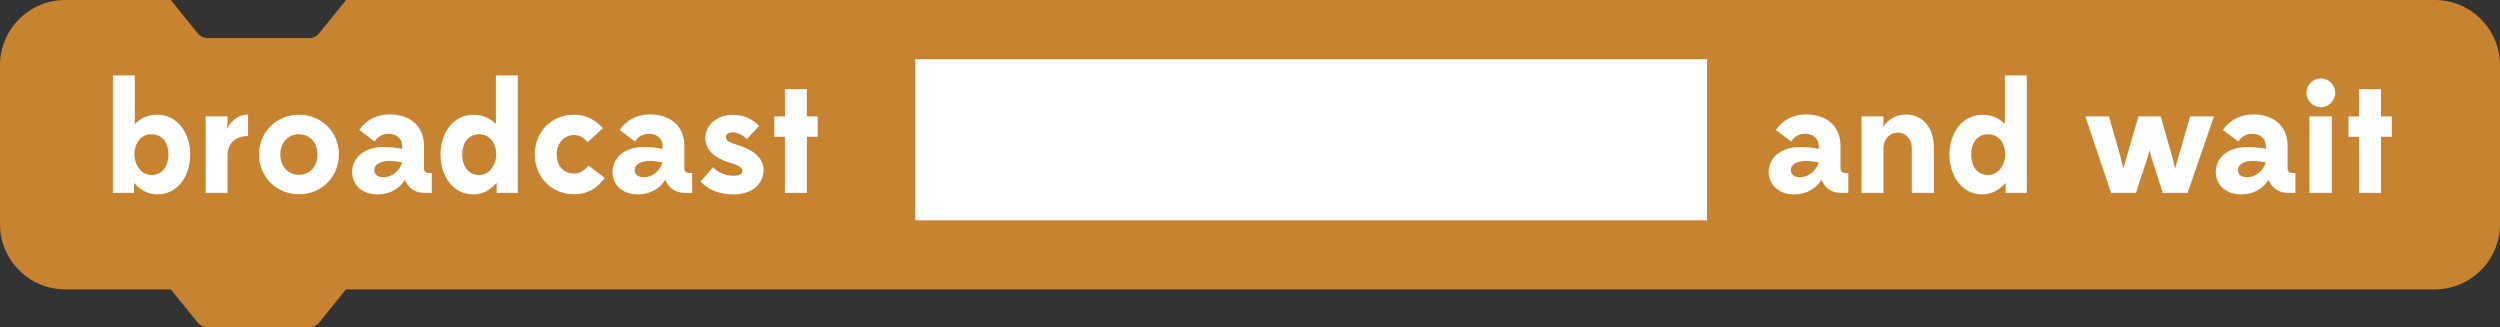<?xml version="1.0" encoding="utf-8"?>
<!-- Generator: Adobe Illustrator 15.0.0, SVG Export Plug-In . SVG Version: 6.00 Build 0)  -->
<!DOCTYPE svg PUBLIC "-//W3C//DTD SVG 1.1//EN" "http://www.w3.org/Graphics/SVG/1.1/DTD/svg11.dtd">
<svg version="1.1" id="Layer_1" xmlns="http://www.w3.org/2000/svg" xmlns:xlink="http://www.w3.org/1999/xlink" x="0px" y="0px"
	 width="191.502px" height="25.078px" viewBox="201.889 397.372 191.502 25.078"
	 enable-background="new 201.889 397.372 191.502 25.078" xml:space="preserve">
<rect x="201.889" y="397.372" width="191.502" height="25.078" fill="#333333" stroke="none"/>
<g>
	<g>
		<path fill="#C88330" d="M388.391,397.372h-30H344.5h-2.109h-21.75h-8.25H298.5h-70.104l-2.056,2.546
			c-0.19,0.234-0.476,0.371-0.778,0.371h-7.757c-0.302,0-0.588-0.137-0.778-0.371l-2.055-2.546h-8.084c-2.761,0-5,2.238-5,5v12.167
			c0,2.763,2.239,5,5,5h8.088l2.051,2.539c0.19,0.235,0.478,0.372,0.778,0.372h7.757c0.304,0,0.588-0.137,0.778-0.372l2.051-2.539
			H298.5h13.891h8.25h21.75h2.109h13.891h30c2.762,0,5-2.237,5-5v-12.167C393.391,399.61,391.152,397.372,388.391,397.372z"/>
		<g>
			<rect x="271.998" y="401.905" fill="#FFFFFF" width="60.65" height="12.343"/>
			<g>
				<g>
					<path fill="#FFFFFF" d="M210.536,412.144v-8.996h1.679v3.73c0.456-0.48,1.055-0.72,1.703-0.72c1.619,0,2.542,1.476,2.542,3.033
						c0,1.584-0.889,3.07-2.531,3.07c-0.684,0-1.319-0.336-1.775-0.887v0.768L210.536,412.144L210.536,412.144z M214.793,409.217
						c0-0.863-0.433-1.56-1.309-1.56c-0.778,0-1.295,0.648-1.295,1.547c0,0.806,0.527,1.572,1.295,1.572
						C214.35,410.776,214.793,410.067,214.793,409.217z"/>
					<path fill="#FFFFFF" d="M219.319,412.144h-1.679v-5.854h1.679v0.396c0,0.131-0.023,0.348-0.06,0.576
						c0.336-0.638,0.863-1.117,1.631-1.117v1.645c-0.875,0-1.571,0.505-1.571,1.464V412.144z"/>
					<path fill="#FFFFFF" d="M221.731,409.204c0-1.737,1.344-3.045,3.06-3.045c1.715,0,3.058,1.308,3.058,3.045
						c0,1.74-1.343,3.048-3.058,3.048S221.731,410.944,221.731,409.204z M226.205,409.204c0-0.887-0.563-1.547-1.415-1.547
						c-0.864,0-1.428,0.66-1.428,1.547c0,0.9,0.588,1.562,1.428,1.562C225.642,410.765,226.205,410.104,226.205,409.204z"/>
					<path fill="#FFFFFF" d="M234.376,412.144c-0.721,0-1.211-0.385-1.476-0.996c-0.336,0.564-1.043,1.115-2.087,1.115
						c-1.295,0-1.955-0.84-1.955-1.715c0-0.972,0.792-1.918,2.424-1.918c0.491,0,0.971,0.059,1.414,0.143v-0.191
						c0-0.575-0.396-0.959-1.043-0.959c-0.456,0-0.827,0.203-1.066,0.589l-1.175-0.878c0,0,0.672-1.198,2.326-1.198
						c1.632,0,2.626,0.973,2.626,2.375v1.764c0,0.215,0.145,0.348,0.36,0.348h0.24v1.523L234.376,412.144L234.376,412.144z
						 M232.697,409.815c-0.312-0.059-0.694-0.119-0.923-0.119c-0.684,0-1.211,0.229-1.211,0.707c0,0.324,0.24,0.541,0.685,0.541
						C231.954,410.944,232.481,410.452,232.697,409.815z"/>
					<path fill="#FFFFFF" d="M239.933,412.144v-0.768c-0.468,0.551-1.092,0.887-1.774,0.887c-1.644,0-2.53-1.486-2.53-3.07
						c0-1.559,0.923-3.033,2.542-3.033c0.646,0,1.247,0.238,1.703,0.72v-3.73h1.679v8.996L239.933,412.144L239.933,412.144z
						 M239.897,409.204c0-0.897-0.516-1.547-1.295-1.547c-0.875,0-1.307,0.695-1.307,1.56c0,0.852,0.443,1.561,1.307,1.561
						C239.369,410.776,239.897,410.01,239.897,409.204z"/>
					<path fill="#FFFFFF" d="M246.905,408.269c-0.3-0.322-0.563-0.551-1.043-0.551c-0.779,0-1.331,0.623-1.331,1.485
						c0,0.9,0.552,1.464,1.331,1.464c0.479,0,0.84-0.265,1.092-0.623l1.259,0.959c-0.601,0.815-1.319,1.248-2.352,1.248
						c-1.763,0-3.01-1.345-3.01-3.048c0-1.702,1.247-3.045,2.998-3.045c0.924,0,1.655,0.396,2.219,1.031L246.905,408.269z"/>
					<path fill="#FFFFFF" d="M254.32,412.144c-0.72,0-1.211-0.385-1.475-0.996c-0.336,0.564-1.043,1.115-2.087,1.115
						c-1.295,0-1.955-0.84-1.955-1.715c0-0.972,0.792-1.918,2.423-1.918c0.492,0,0.971,0.059,1.415,0.143v-0.191
						c0-0.575-0.396-0.959-1.043-0.959c-0.456,0-0.828,0.203-1.067,0.589l-1.175-0.878c0,0,0.672-1.198,2.327-1.198
						c1.631,0,2.626,0.973,2.626,2.375v1.764c0,0.215,0.145,0.348,0.36,0.348h0.24v1.523L254.32,412.144L254.32,412.144z
						 M252.641,409.815c-0.312-0.059-0.695-0.119-0.923-0.119c-0.684,0-1.211,0.229-1.211,0.707c0,0.324,0.24,0.541,0.684,0.541
						C251.897,410.944,252.425,410.452,252.641,409.815z"/>
					<path fill="#FFFFFF" d="M256.506,410.177c0.408,0.467,1.055,0.658,1.619,0.658c0.359,0,0.624-0.144,0.624-0.359
						c0-0.299-0.3-0.443-0.792-0.588c-0.912-0.265-2.039-0.769-2.039-1.955c0-1.127,1.091-1.762,2.075-1.762
						c0.888,0,1.511,0.299,2.039,0.852l-0.937,1.008c-0.252-0.276-0.72-0.528-1.067-0.528c-0.312,0-0.54,0.145-0.54,0.372
						c0,0.287,0.336,0.433,0.863,0.589c0.889,0.264,2.027,0.813,2.027,1.93c0,1.104-0.947,1.871-2.268,1.871
						c-1.056,0-1.919-0.299-2.555-0.982L256.506,410.177z"/>
					<path fill="#FFFFFF" d="M262.014,406.29v-2.086h1.679v2.086h0.828v1.56h-0.828v4.295h-1.679v-4.295h-0.814v-1.56H262.014z"/>
				</g>
			</g>
			<g>
				<g>
					<path fill="#FFFFFF" d="M342.885,412.144c-0.72,0-1.211-0.385-1.475-0.996c-0.336,0.564-1.044,1.115-2.089,1.115
						c-1.295,0-1.954-0.84-1.954-1.715c0-0.972,0.792-1.918,2.424-1.918c0.491,0,0.971,0.059,1.414,0.143v-0.191
						c0-0.575-0.396-0.959-1.043-0.959c-0.455,0-0.828,0.203-1.067,0.589l-1.175-0.878c0,0,0.671-1.198,2.326-1.198
						c1.631,0,2.627,0.973,2.627,2.375v1.764c0,0.215,0.144,0.348,0.358,0.348h0.24v1.523L342.885,412.144L342.885,412.144z
						 M341.205,409.815c-0.313-0.059-0.695-0.119-0.924-0.119c-0.684,0-1.212,0.229-1.212,0.707c0,0.324,0.24,0.541,0.685,0.541
						C340.462,410.944,340.99,410.452,341.205,409.815z"/>
					<path fill="#FFFFFF" d="M346.162,412.144h-1.68v-5.854h1.68v0.396c0,0.096-0.013,0.24-0.035,0.408
						c0.383-0.554,0.971-0.949,1.773-0.949c1.212,0,2.123,0.949,2.123,2.52v3.479h-1.689v-3.383c0-0.814-0.518-1.234-1.08-1.234
						c-0.504,0-1.067,0.406-1.092,1.188V412.144L346.162,412.144z"/>
					<path fill="#FFFFFF" d="M355.521,412.144v-0.768c-0.468,0.551-1.092,0.887-1.774,0.887c-1.644,0-2.53-1.486-2.53-3.07
						c0-1.559,0.923-3.033,2.542-3.033c0.647,0,1.248,0.238,1.703,0.72v-3.73h1.68v8.996L355.521,412.144L355.521,412.144z
						 M355.485,409.204c0-0.897-0.516-1.547-1.296-1.547c-0.875,0-1.307,0.695-1.307,1.56c0,0.852,0.443,1.561,1.307,1.561
						C354.957,410.776,355.485,410.01,355.485,409.204z"/>
					<path fill="#FFFFFF" d="M371.479,406.29l-2.016,5.854h-1.906l-0.876-2.734c-0.06-0.168-0.12-0.479-0.132-0.541l-0.145,0.541
						l-0.898,2.734h-1.907c-0.659-1.943-1.319-3.898-1.967-5.854h1.812l0.91,3.228c0.084,0.324,0.168,0.707,0.192,0.779
						c0.013-0.062,0.097-0.433,0.204-0.779l0.946-3.228h1.703l0.925,3.228c0.096,0.348,0.168,0.744,0.18,0.791
						c0.012-0.047,0.106-0.432,0.216-0.791l0.936-3.228H371.479z"/>
					<path fill="#FFFFFF" d="M377.133,412.144c-0.721,0-1.212-0.385-1.477-0.996c-0.336,0.564-1.044,1.115-2.087,1.115
						c-1.295,0-1.955-0.84-1.955-1.715c0-0.972,0.791-1.918,2.424-1.918c0.49,0,0.972,0.059,1.415,0.143v-0.191
						c0-0.575-0.396-0.959-1.043-0.959c-0.456,0-0.828,0.203-1.068,0.589l-1.175-0.878c0,0,0.672-1.198,2.327-1.198
						c1.631,0,2.626,0.973,2.626,2.375v1.764c0,0.215,0.144,0.348,0.359,0.348h0.239v1.523L377.133,412.144L377.133,412.144z
						 M375.453,409.815c-0.313-0.059-0.695-0.119-0.925-0.119c-0.684,0-1.211,0.229-1.211,0.707c0,0.324,0.24,0.541,0.685,0.541
						C374.709,410.944,375.237,410.452,375.453,409.815z"/>
					<path fill="#FFFFFF" d="M379.666,403.377c0.6,0,1.104,0.504,1.104,1.104s-0.504,1.104-1.104,1.104
						c-0.601,0-1.104-0.505-1.104-1.104S379.066,403.377,379.666,403.377z M378.791,412.144v-5.854h1.715v5.854H378.791z"/>
					<path fill="#FFFFFF" d="M382.594,406.29v-2.086h1.68v2.086h0.828v1.56h-0.828v4.295h-1.68v-4.295h-0.814v-1.56H382.594z"/>
				</g>
			</g>
		</g>
	</g>
</g>
</svg>
